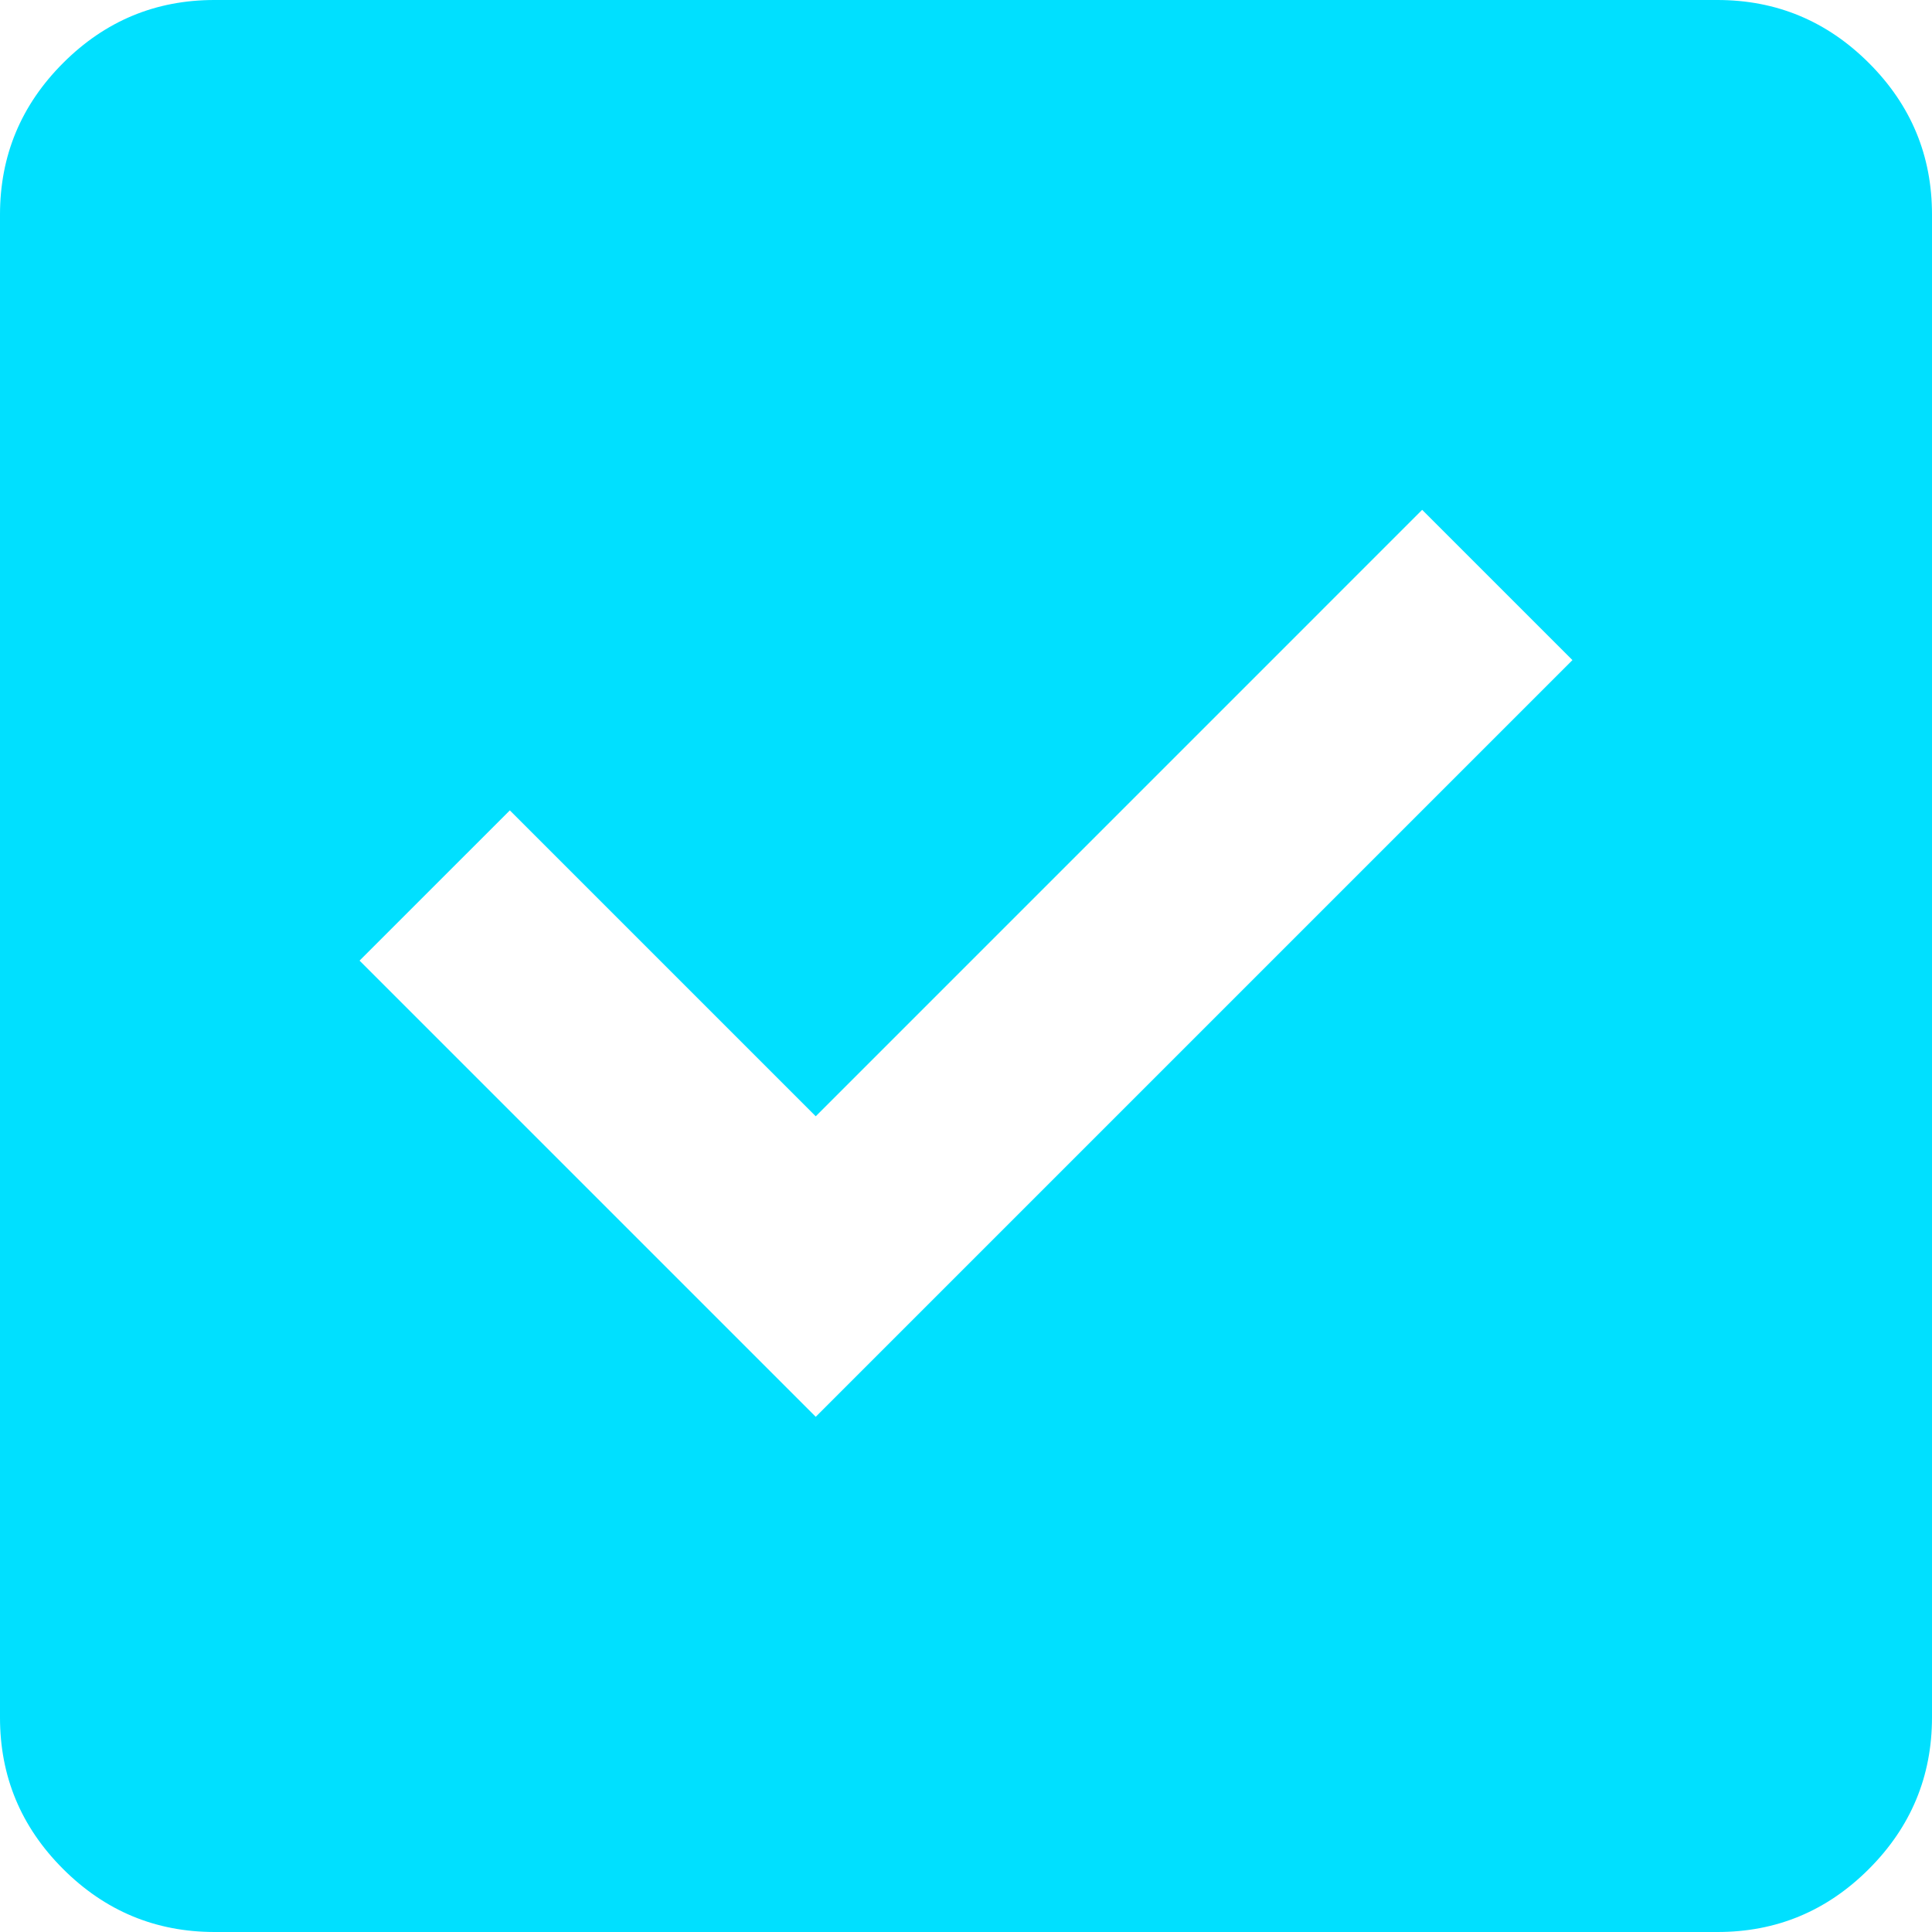 <svg width="200" height="200" viewBox="0 0 200 200" fill="none" xmlns="http://www.w3.org/2000/svg">
<path d="M84.445 146.667L162.778 68.333L147.222 52.778L84.445 115.556L52.778 83.889L37.222 99.444L84.445 146.667ZM22.222 200C16.111 200 10.878 197.822 6.522 193.467C2.167 189.111 -0.007 183.881 1.88644e-05 177.778V22.222C1.88644e-05 16.111 2.178 10.878 6.533 6.522C10.889 2.167 16.119 -0.007 22.222 1.88644e-05H177.778C183.889 1.88644e-05 189.122 2.178 193.478 6.533C197.833 10.889 200.007 16.119 200 22.222V177.778C200 183.889 197.822 189.122 193.467 193.478C189.111 197.833 183.881 200.007 177.778 200H22.222Z" fill="#00E0FF"/>
</svg>
